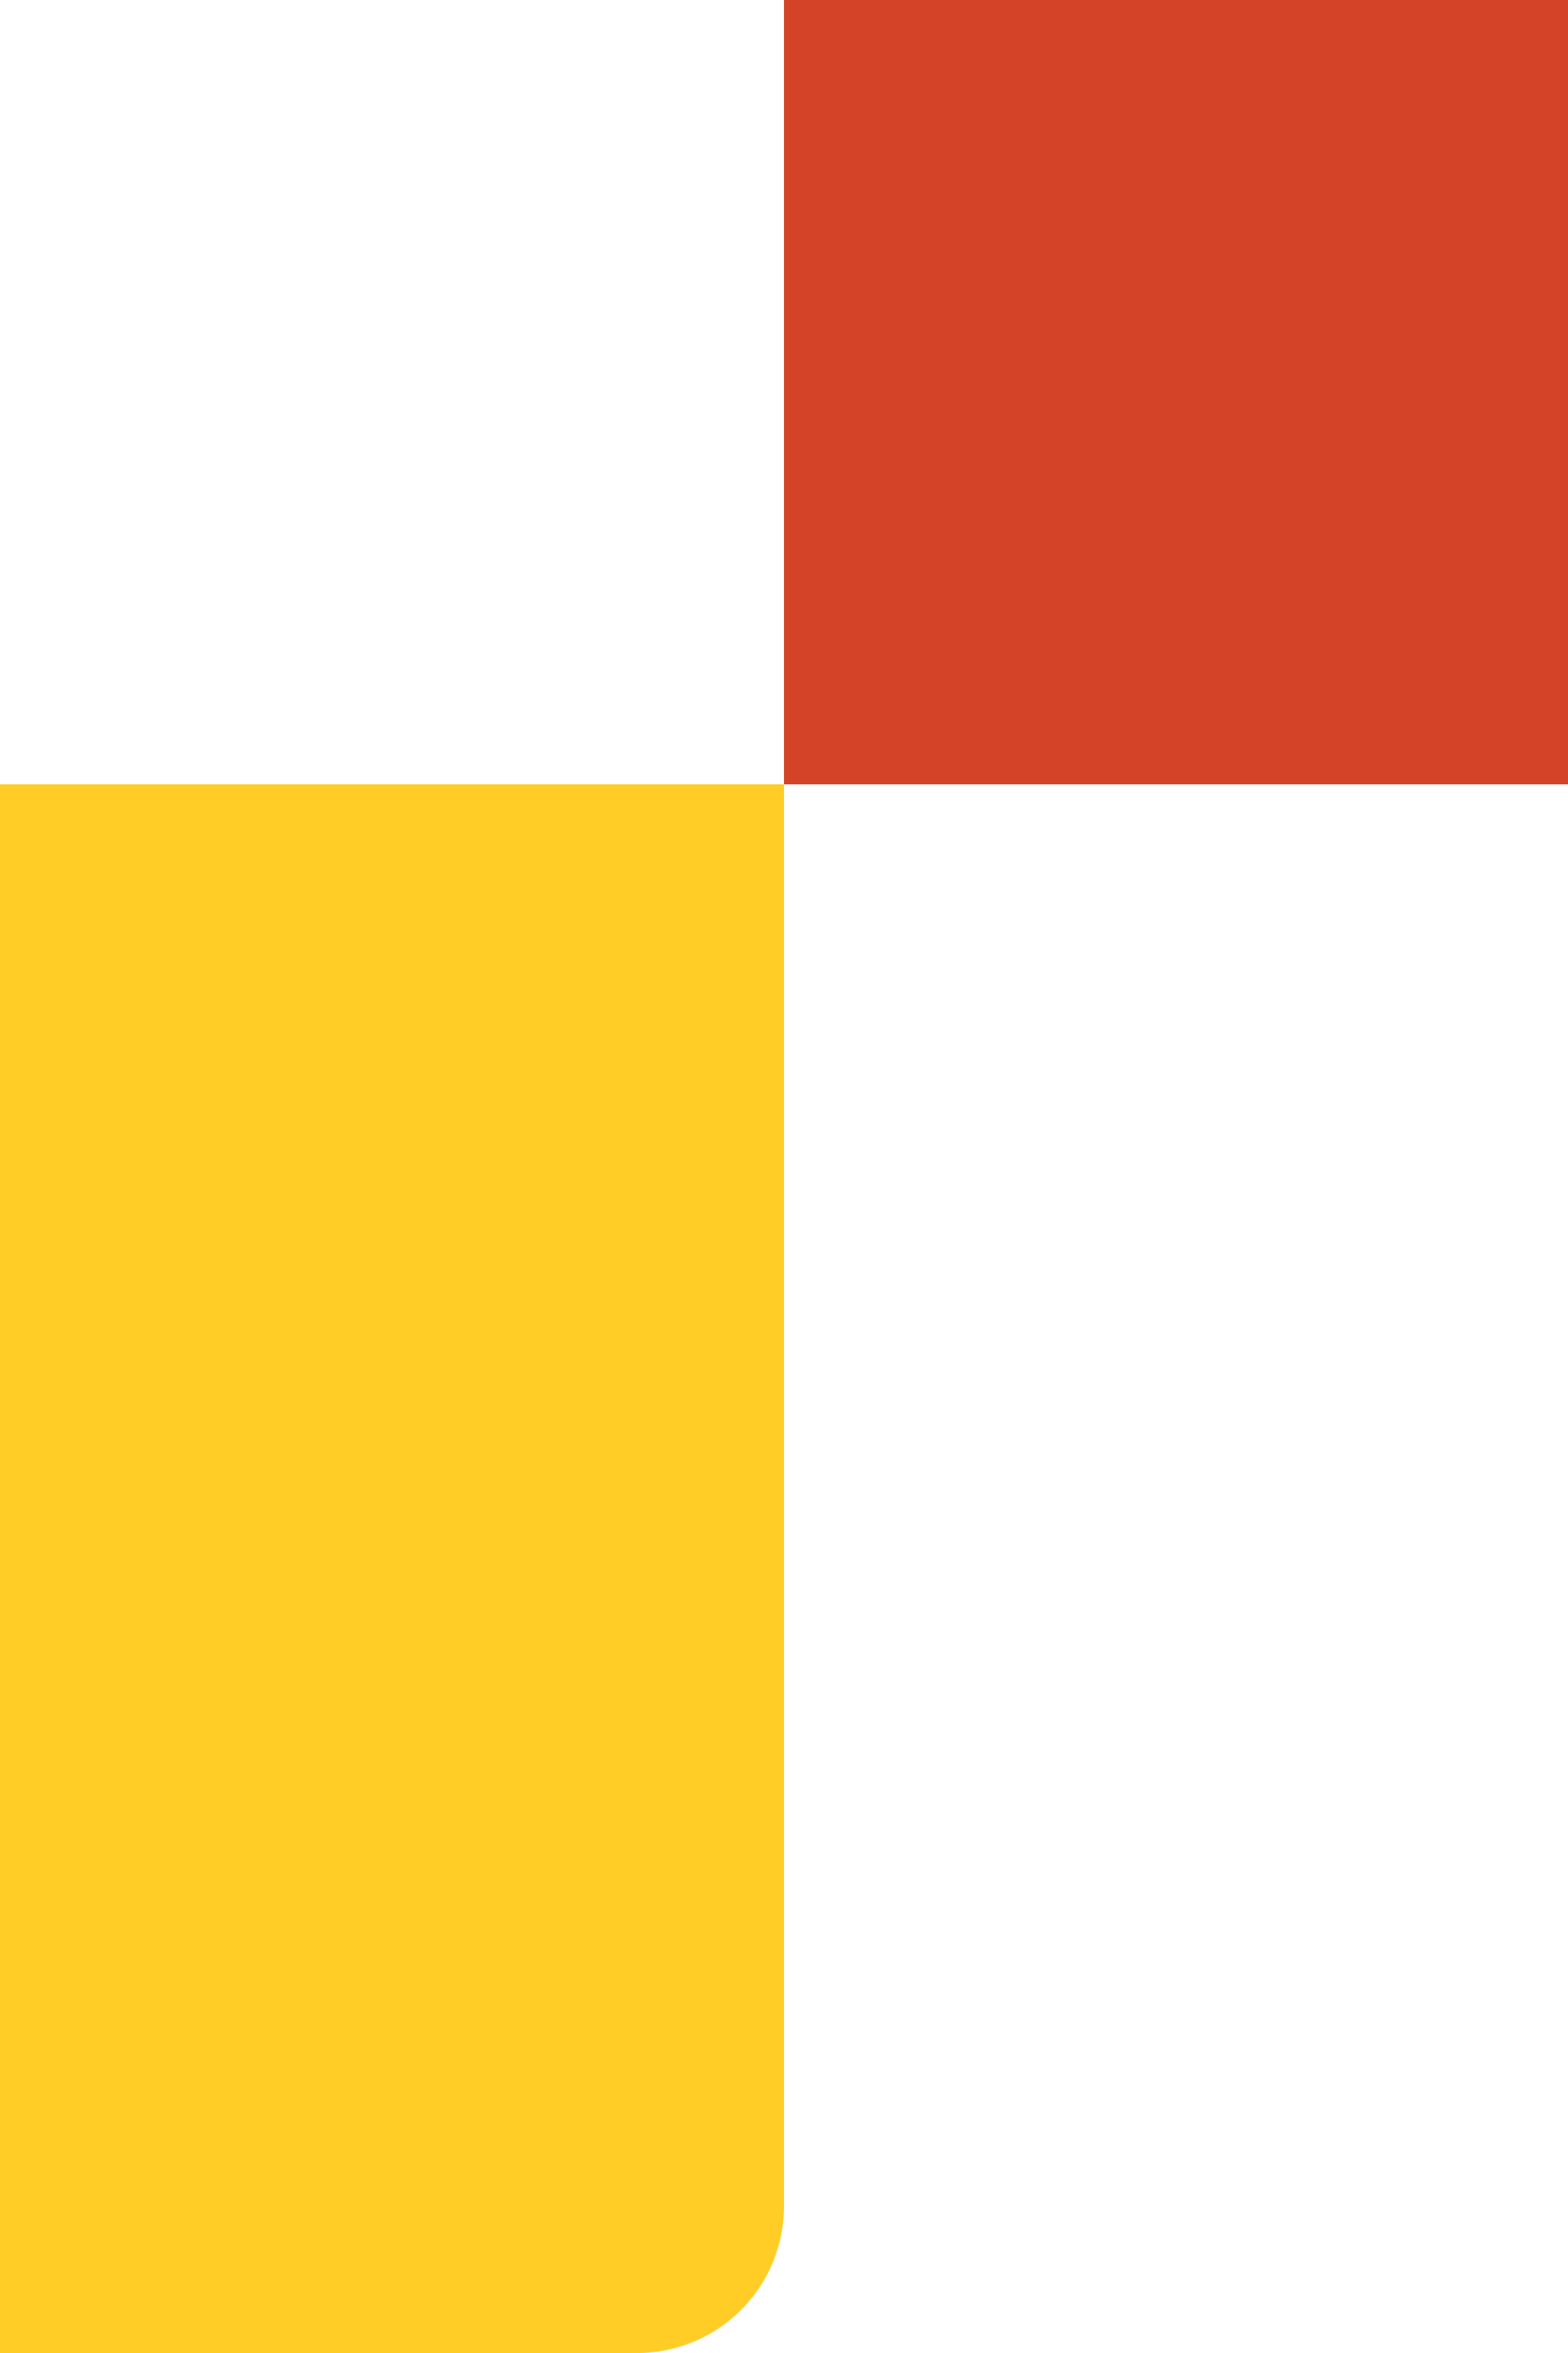 <svg xmlns="http://www.w3.org/2000/svg" width="106.874" height="160.311" viewBox="0 0 106.874 160.311"><defs><style>.a{fill:#d44327;}.b{fill:#ffcd26;}</style></defs><g transform="translate(18 -480.932)"><rect class="a" width="53.437" height="53.437" transform="translate(35.437 480.932)"/><rect class="b" width="53.437" height="53.437" transform="translate(-18 534.369)"/><path class="b" d="M0,0H53.437a0,0,0,0,1,0,0V43.437a10,10,0,0,1-10,10H0a0,0,0,0,1,0,0V0A0,0,0,0,1,0,0Z" transform="translate(-18 587.806)"/></g></svg>